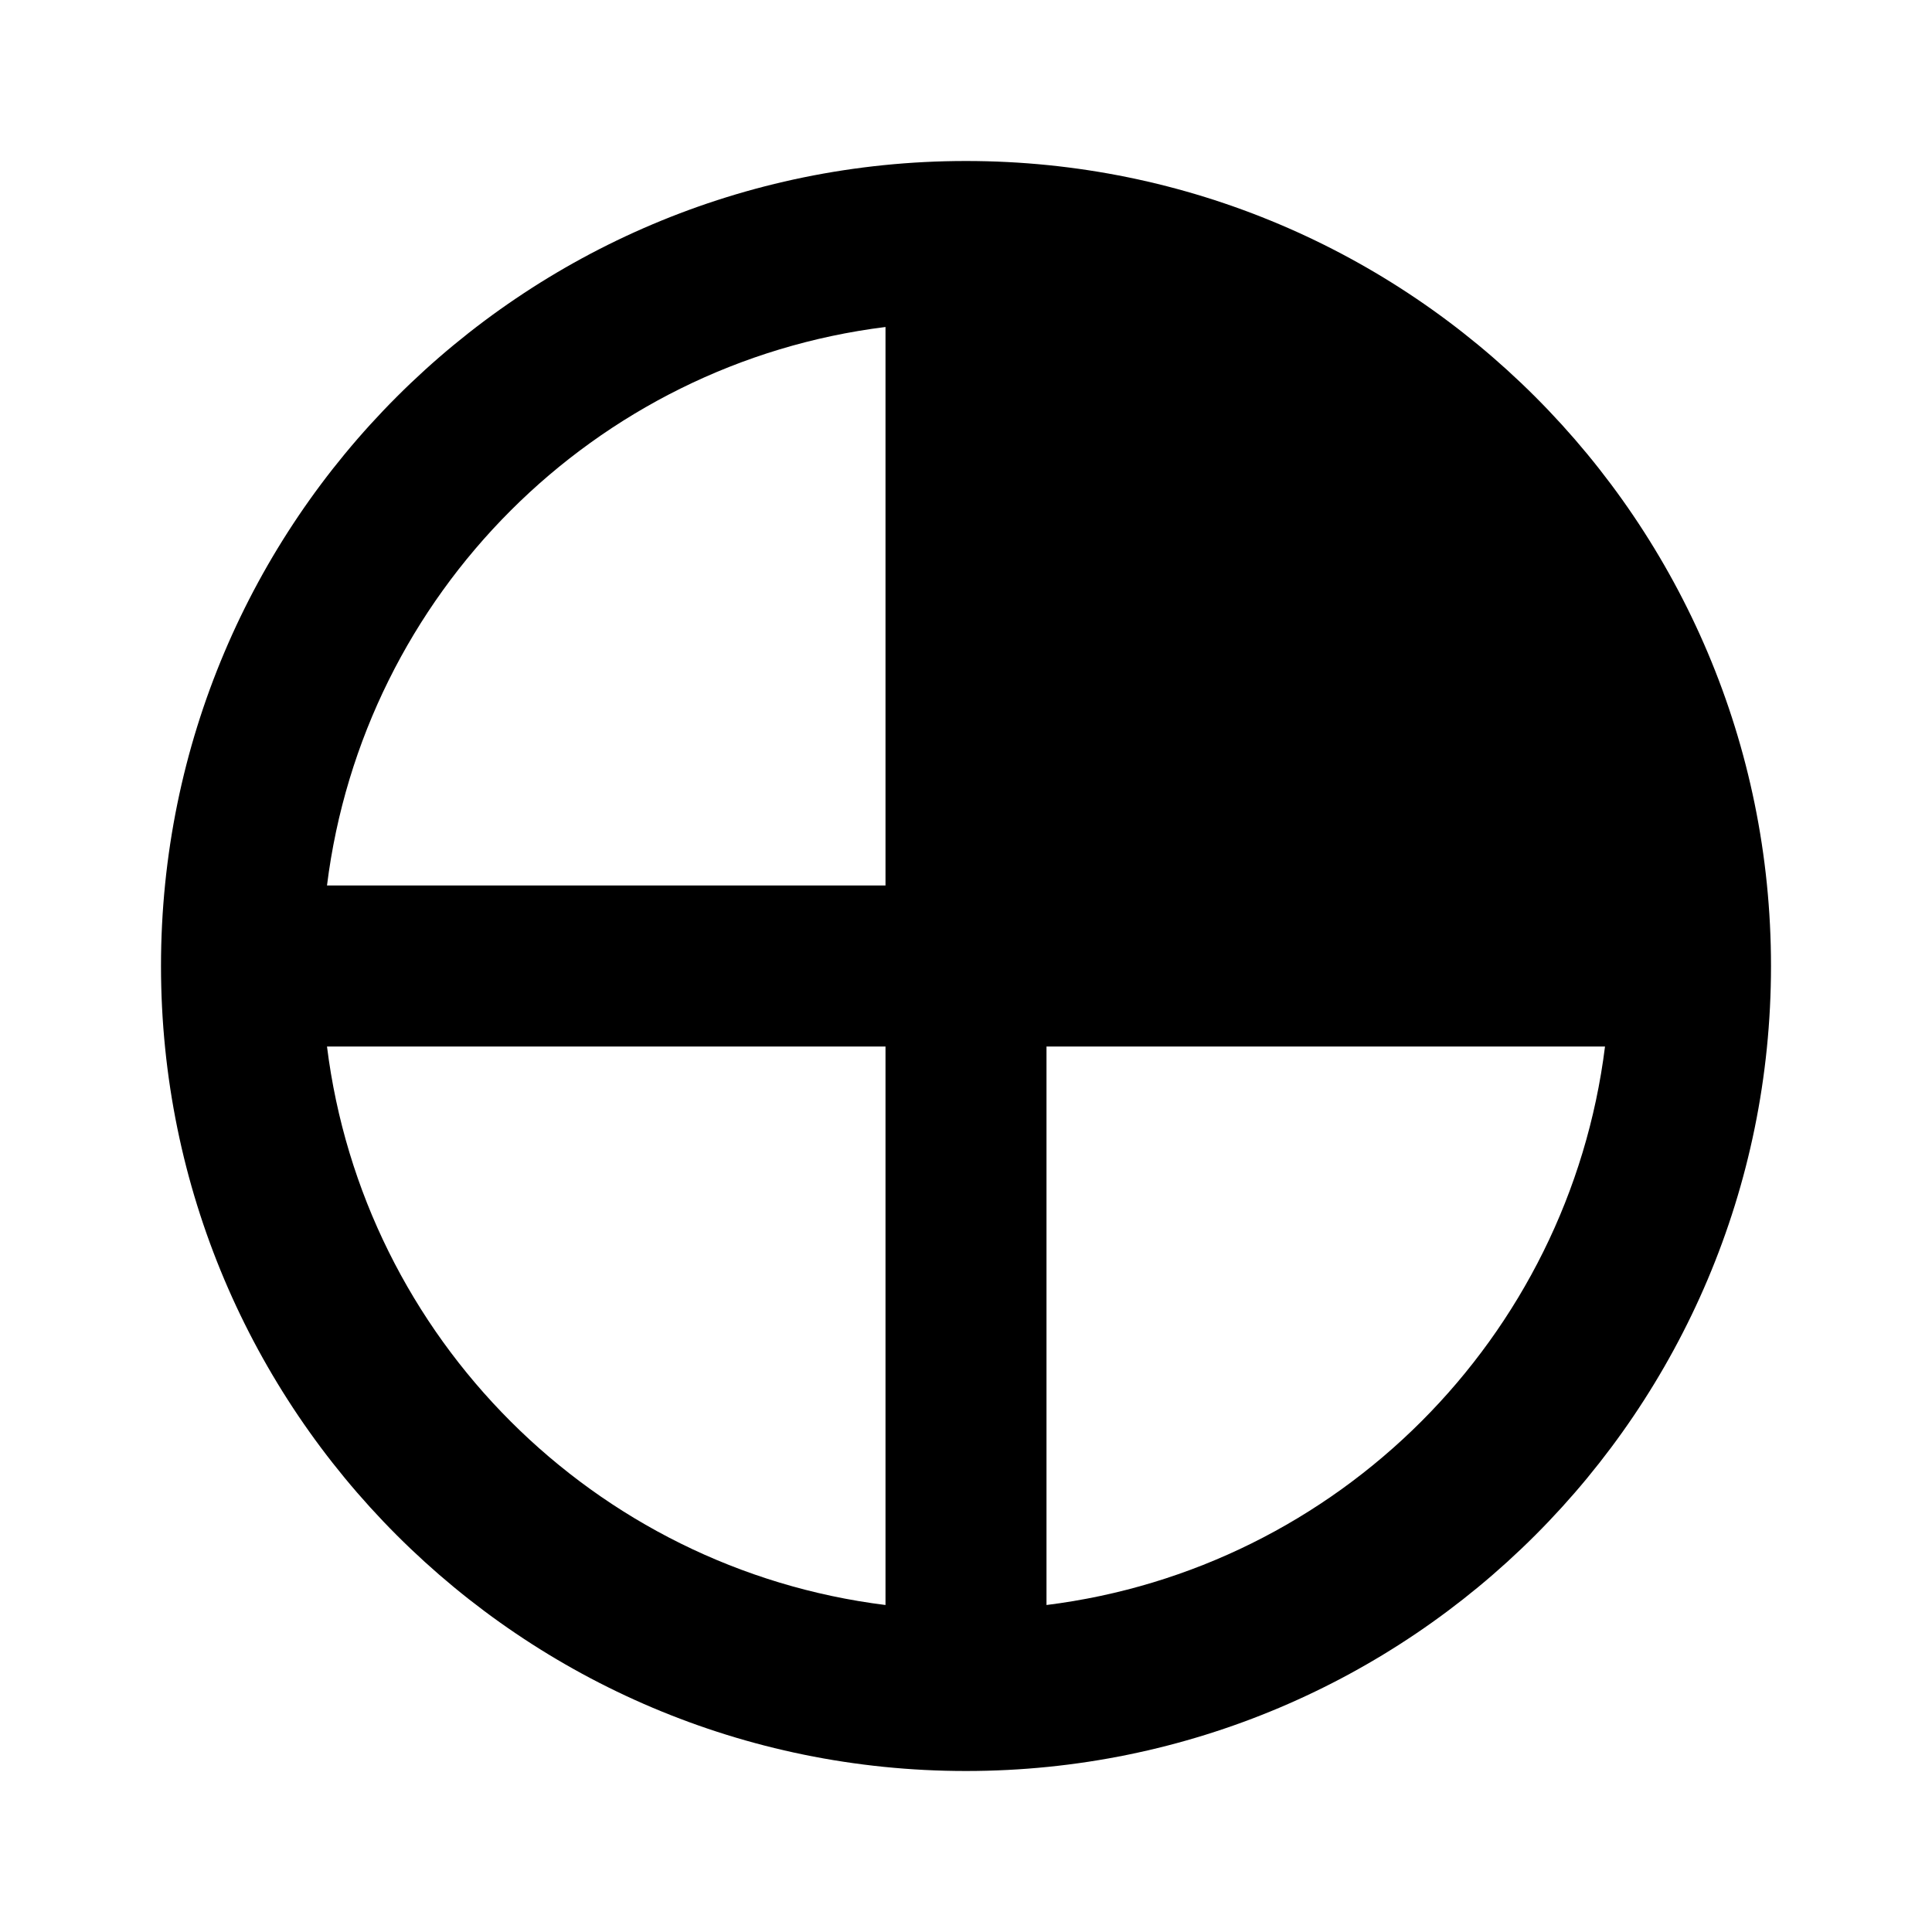<svg viewBox="0 0 24 24" focusable="false" width="24" height="24" aria-hidden="true" class="svg-icon" xmlns="http://www.w3.org/2000/svg"><path fill-rule="evenodd" clip-rule="evenodd" d="M12 2C6.477 2 2 6.477 2 12c0 5.523 4.477 10 10 10 5.523 0 10-4.477 10-10 0-5.523-4.477-10-10-10zm-7.938 9C4.513 7.381 7.381 4.513 11 4.062V11H4.062zm0 2C4.513 16.619 7.381 19.487 11 19.938V13H4.062zM13 13v6.938c3.619-.451 6.487-3.319 6.938-6.938H13z"></path></svg>